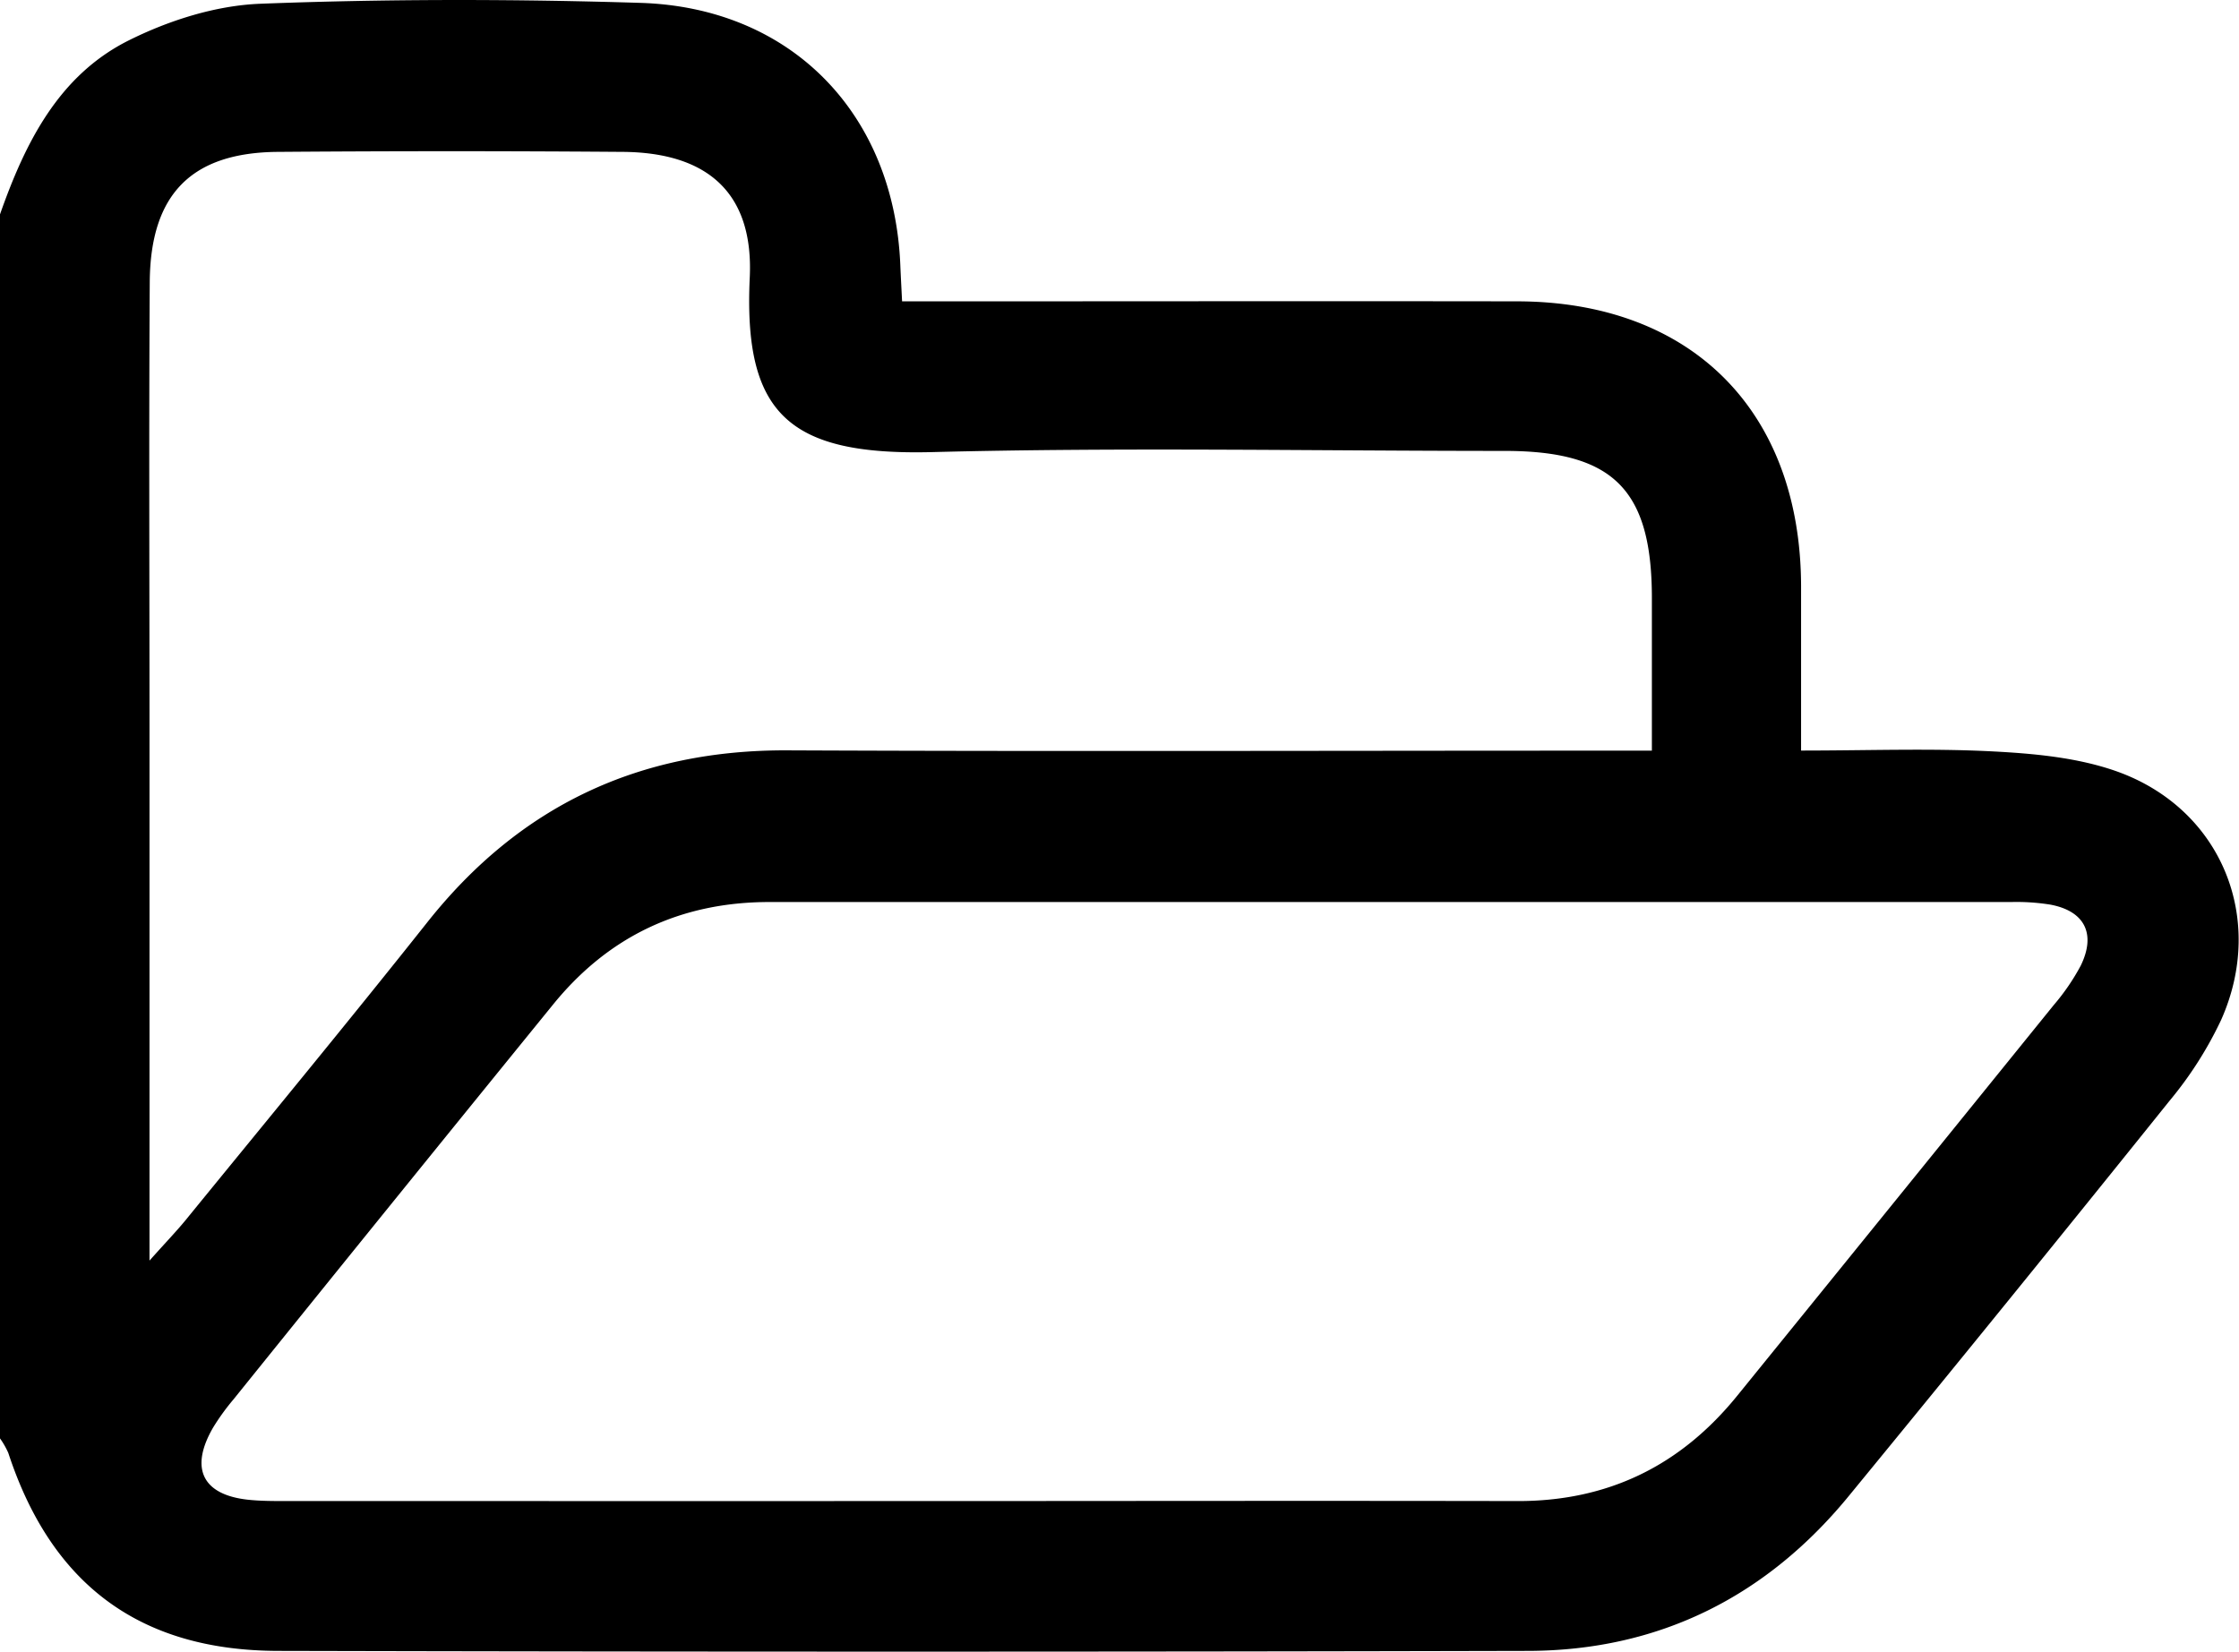 <svg xmlns="http://www.w3.org/2000/svg" viewBox="0 0 436.12 321.78"><title>open-folder-outline</title><path d="M81.7,303.4c4.88-13.87,11.37-27,25-33.85,7.86-3.93,17-6.85,25.74-7.18,24.65-.95,49.38-.93,74-.17,29.48.91,49.45,21.67,50.63,51.15.08,2,.19,3.92.34,7h9.21c36.89,0,73.79-.06,110.68,0,33.9.08,55.08,21.37,55.22,55.35,0,10.43,0,20.85,0,32.17,13,0,25.15-.46,37.25.16,8.1.42,16.54,1.19,24.11,3.85,20.45,7.21,29.3,28.67,20.45,48.49a73.6,73.6,0,0,1-10,15.69q-30.9,38.5-62.21,76.67C426,572.59,405,583.22,379.36,583.28q-121.75.29-243.5,0c-27-.06-44.16-13-52.54-38.56a16,16,0,0,0-1.62-2.84Q81.7,422.64,81.7,303.4ZM258,554.09c39.74,0,79.49-.08,119.23,0,17.69.05,31.83-6.91,42.87-20.54q30.82-38,61.63-76.09a42.71,42.71,0,0,0,5.27-7.7c3-6.17.78-10.61-5.91-11.87a41.6,41.6,0,0,0-7.64-.51q-120.94,0-241.87,0-26,0-42.23,20.07-31.15,38.32-62.13,76.78a44.68,44.68,0,0,0-4,5.52c-4.65,8-2.08,13.19,7,14.1,3.1.31,6.24.22,9.36.23Q198.83,554.1,258,554.09Zm-147.2-46.83c3.38-3.78,5.27-5.74,7-7.84,15.76-19.35,31.66-38.59,47.17-58.14,18-22.68,41.23-33.58,70.14-33.45,52.48.23,105,.06,157.44.06h10.91c0-10.58,0-20.14,0-29.71,0-21.17-7.52-28.68-28.67-28.69-37.16,0-74.34-.72-111.48.23-28.05.71-36.81-7.51-35.57-34,.77-16.46-8.17-24.36-24.72-24.49q-33.61-.26-67.23,0c-16.81.14-24.81,8.25-24.92,25.39-.18,28.65-.05,57.3-.05,86C110.82,436.6,110.82,470.63,110.82,507.26Z" transform="translate(-81.7 -261.64)"/></svg>